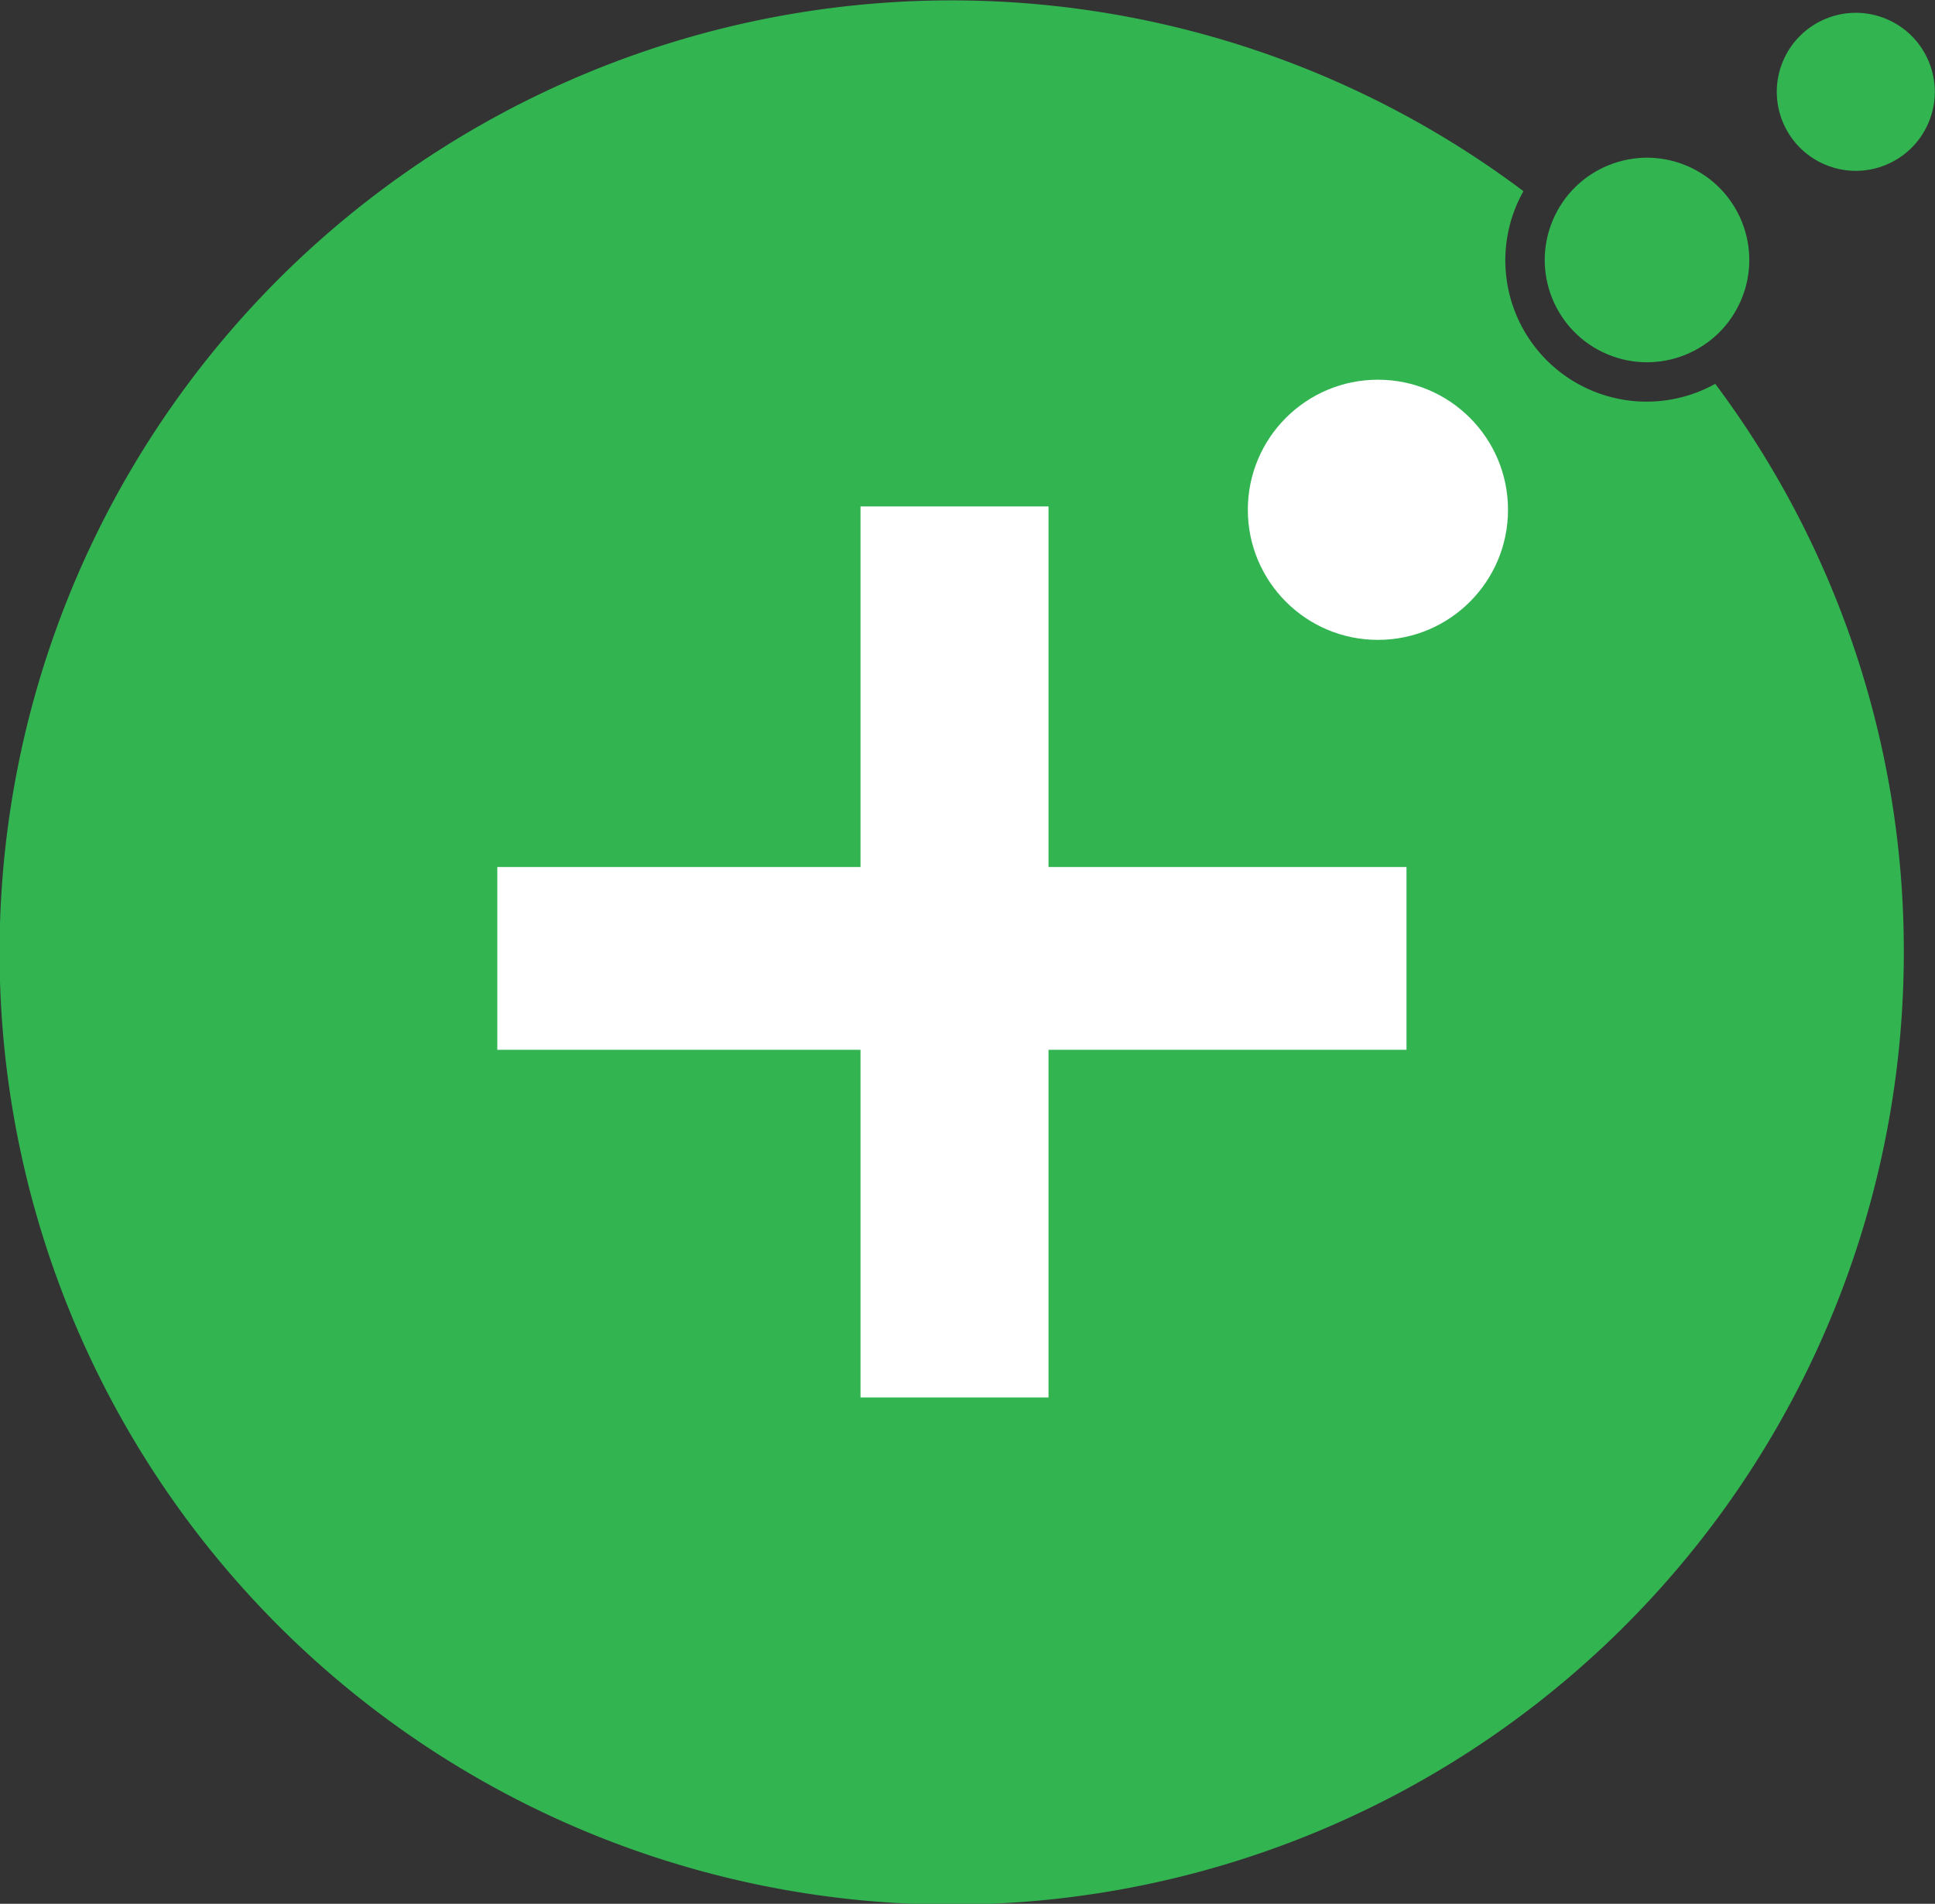 <svg xmlns="http://www.w3.org/2000/svg" viewBox="0 0 178.05 175.18"><rect x="0" y="0" width="178.05" height="175.18" fill="#333333" stroke="none"/><defs><style>.cls-1{fill:#32b451;}.cls-2{fill:#fff;}</style></defs><title>logo-dark</title><g id="Layer_2" data-name="Layer 2"><g id="Layer_1-2" data-name="Layer 1"><path class="cls-1" d="M175.18,87.59a87.61,87.61,0,1,1-35-70,13,13,0,0,0,17.65,17.73A87.1,87.1,0,0,1,175.18,87.59Z"/><polygon class="cls-2" points="96.48 128.59 79.18 128.59 79.18 96.6 45.76 96.6 45.76 79.78 79.18 79.78 79.18 46.6 96.48 46.6 96.48 79.78 129.42 79.78 129.42 96.6 96.48 96.6 96.48 128.59"/><circle class="cls-2" cx="126.79" cy="46.91" r="11.97"/><circle class="cls-1" cx="170.77" cy="8.45" r="7.27" transform="translate(96.42 162.42) rotate(-67.06)"/><circle class="cls-1" cx="151.56" cy="23.93" r="9.41" transform="translate(70.44 154.17) rotate(-67.06)"/></g></g></svg>